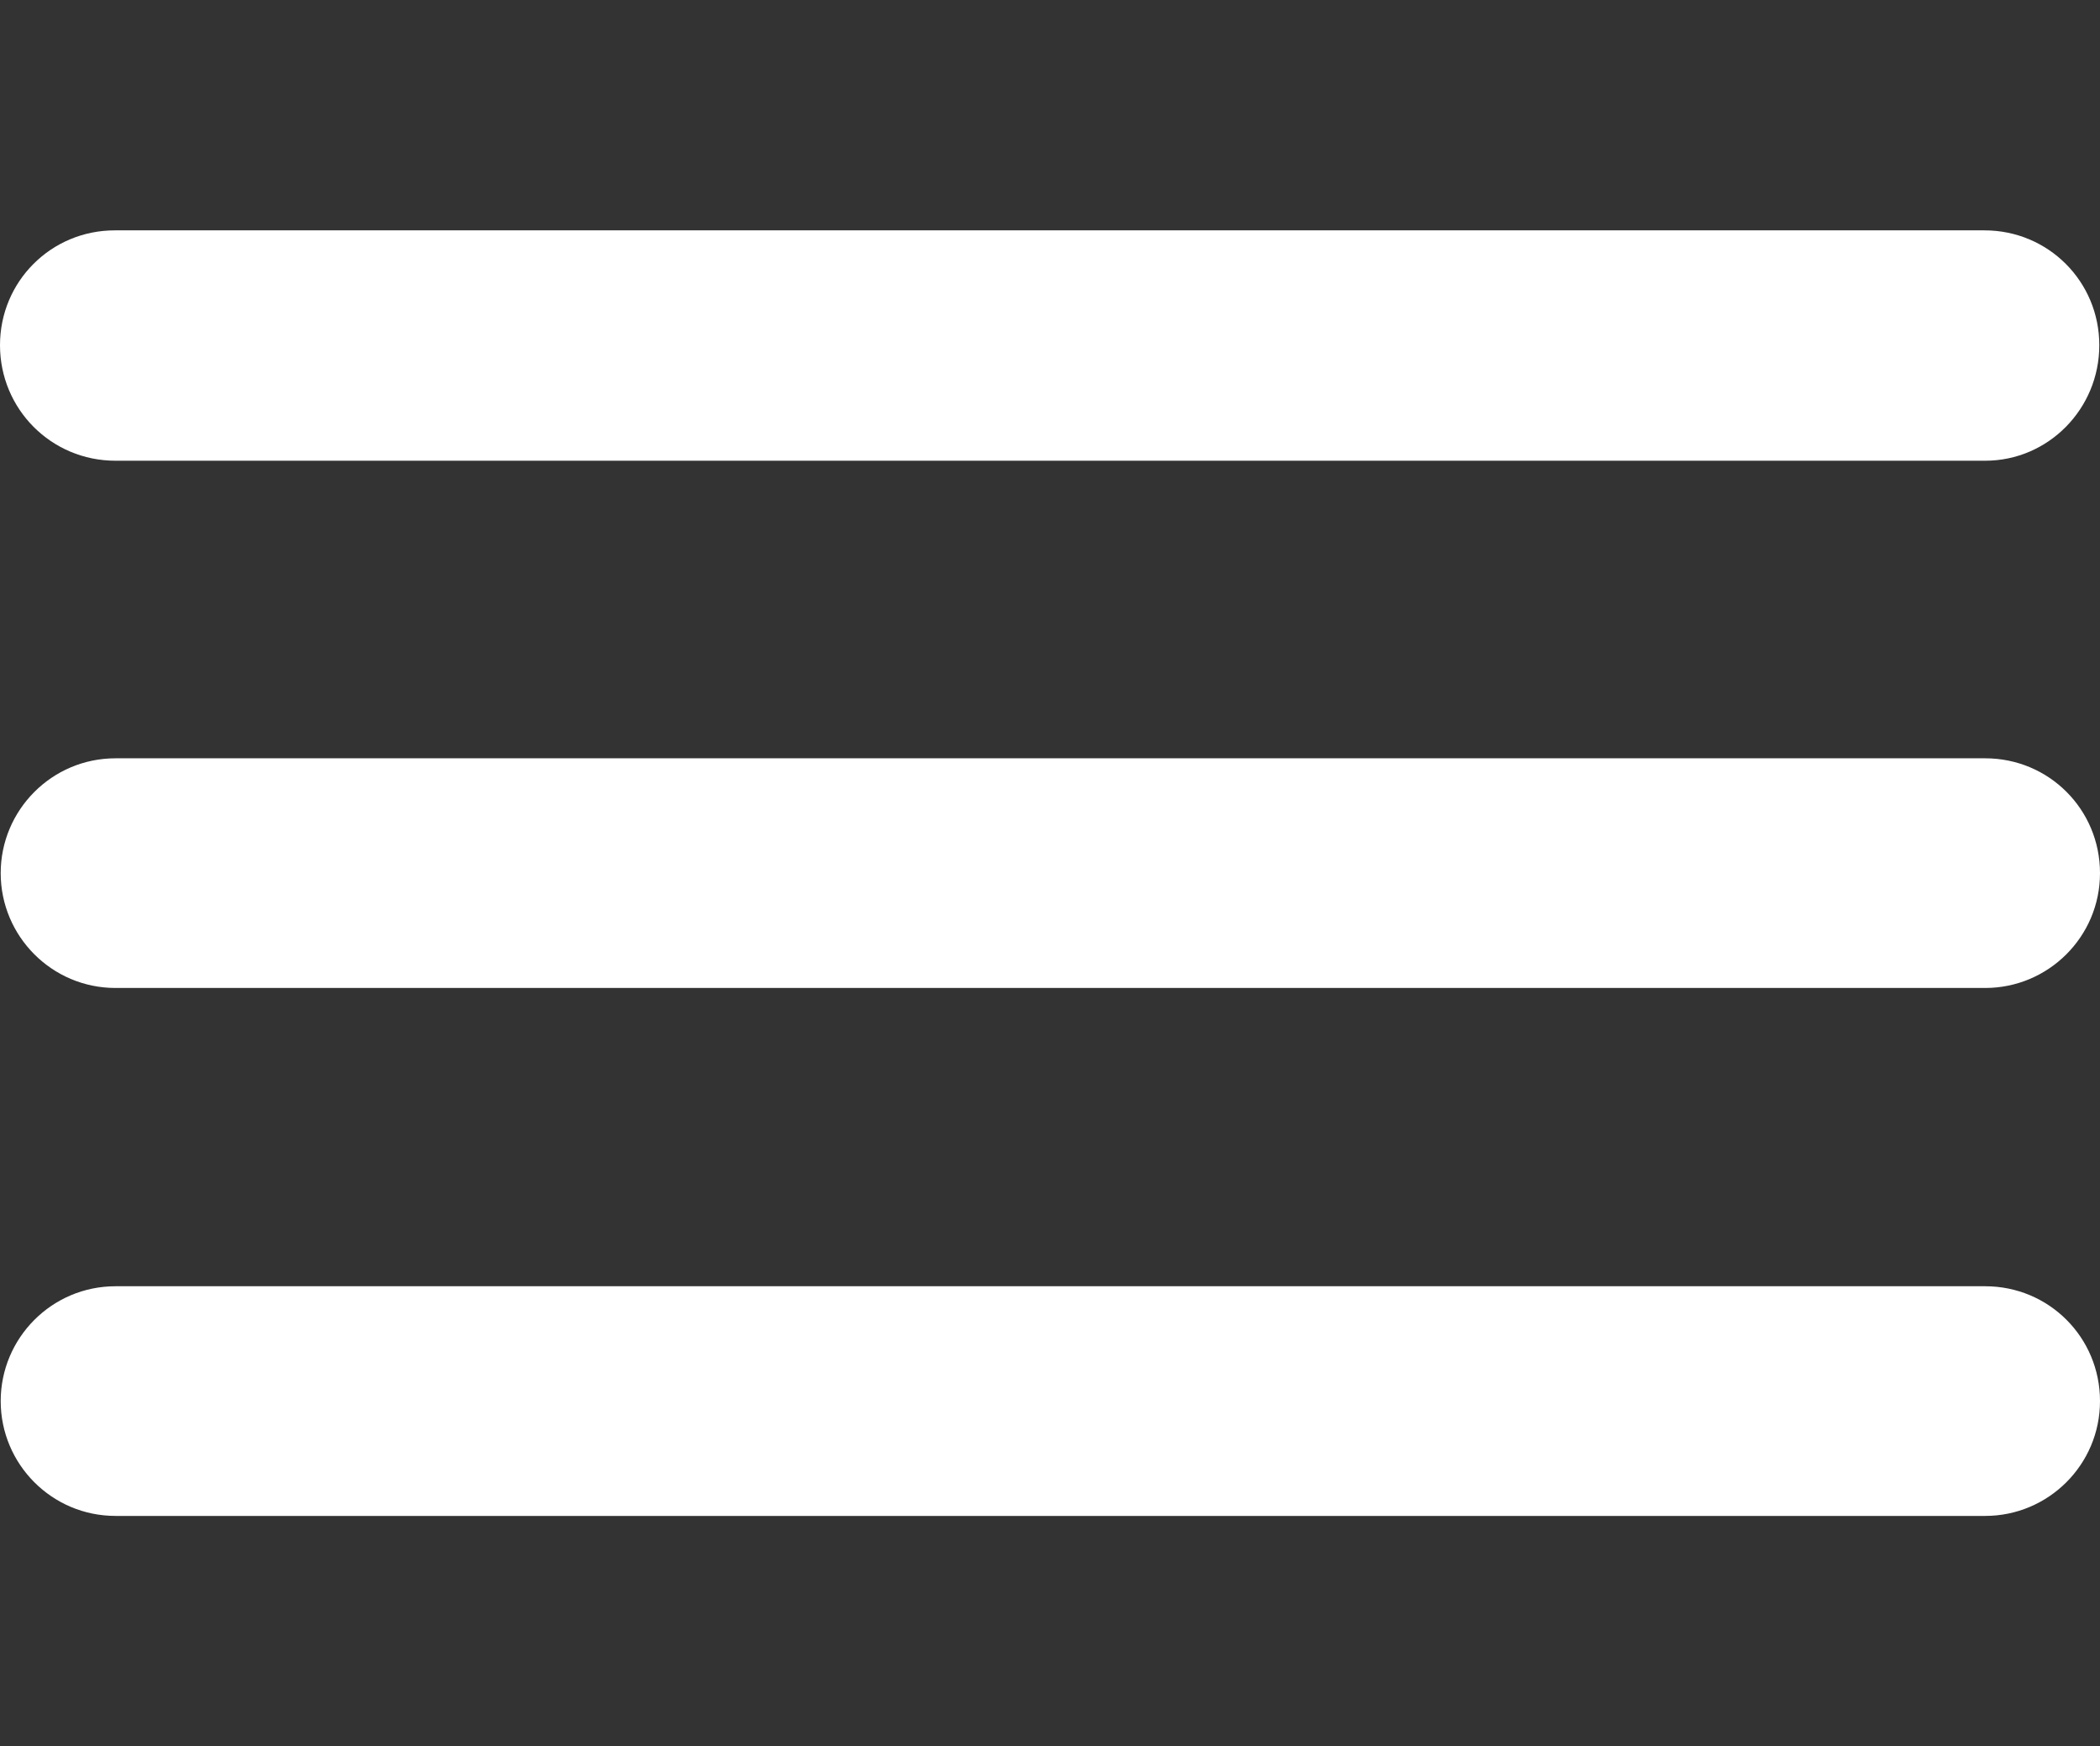 <?xml version="1.0" encoding="utf-8"?>
<!-- Generator: Adobe Illustrator 19.2.0, SVG Export Plug-In . SVG Version: 6.00 Build 0)  -->
<svg version="1.1"
	 id="svg2" inkscape:version="0.48.4 r9939" sodipodi:docname="New document 1" xmlns:cc="http://creativecommons.org/ns#" xmlns:dc="http://purl.org/dc/elements/1.1/" xmlns:inkscape="http://www.inkscape.org/namespaces/inkscape" xmlns:rdf="http://www.w3.org/1999/02/22-rdf-syntax-ns#" xmlns:sodipodi="http://sodipodi.sourceforge.net/DTD/sodipodi-0.dtd" xmlns:svg="http://www.w3.org/2000/svg"
	 xmlns="http://www.w3.org/2000/svg" xmlns:xlink="http://www.w3.org/1999/xlink" x="0px" y="0px" width="300px" height="249.4px"
	 viewBox="0 0 300 249.4" style="enable-background:new 0 0 300 249.4;" xml:space="preserve">
<rect x="0" y="0" width="300" height="249.4" fill="#333333" stroke="none"/>
<style type="text/css">
	.st0{fill:#FFFFFF;}
</style>
<title  id="title3842">Hamburger (Menu) Icon</title>
<sodipodi:namedview  bordercolor="#666666" borderopacity="1.0" fit-margin-bottom="5" fit-margin-left="5" fit-margin-right="5" fit-margin-top="5" id="base" inkscape:current-layer="layer1" inkscape:cx="358.20459" inkscape:cy="473.54108" inkscape:document-units="px" inkscape:pageopacity="0.0" inkscape:pageshadow="2" inkscape:showpageshadow="false" inkscape:window-height="882" inkscape:window-maximized="0" inkscape:window-width="1378" inkscape:window-x="208" inkscape:window-y="58" inkscape:zoom="0.54" pagecolor="#ffffff" showborder="true" showgrid="false">
	</sodipodi:namedview>
<path class="st0" d="M283.6,65.8H16.5C7.3,65.8,0,58.4,0,49.3s7.3-16.4,16.4-16.4h267.1c9.1,0,16.4,7.3,16.4,16.4
	S292.6,65.8,283.6,65.8z"/>
<path class="st0" d="M283.6,216.5H16.5c-9.1,0-16.4-7.4-16.4-16.4s7.3-16.4,16.4-16.4h267.1c9.1,0,16.4,7.3,16.4,16.4
	S292.6,216.5,283.6,216.5z"/>
<path class="st0" d="M283.6,141.1H16.5c-9.1,0-16.4-7.4-16.4-16.4s7.3-16.4,16.4-16.4h267.1c9.1,0,16.4,7.3,16.4,16.4
	S292.6,141.1,283.6,141.1z"/>
</svg>
